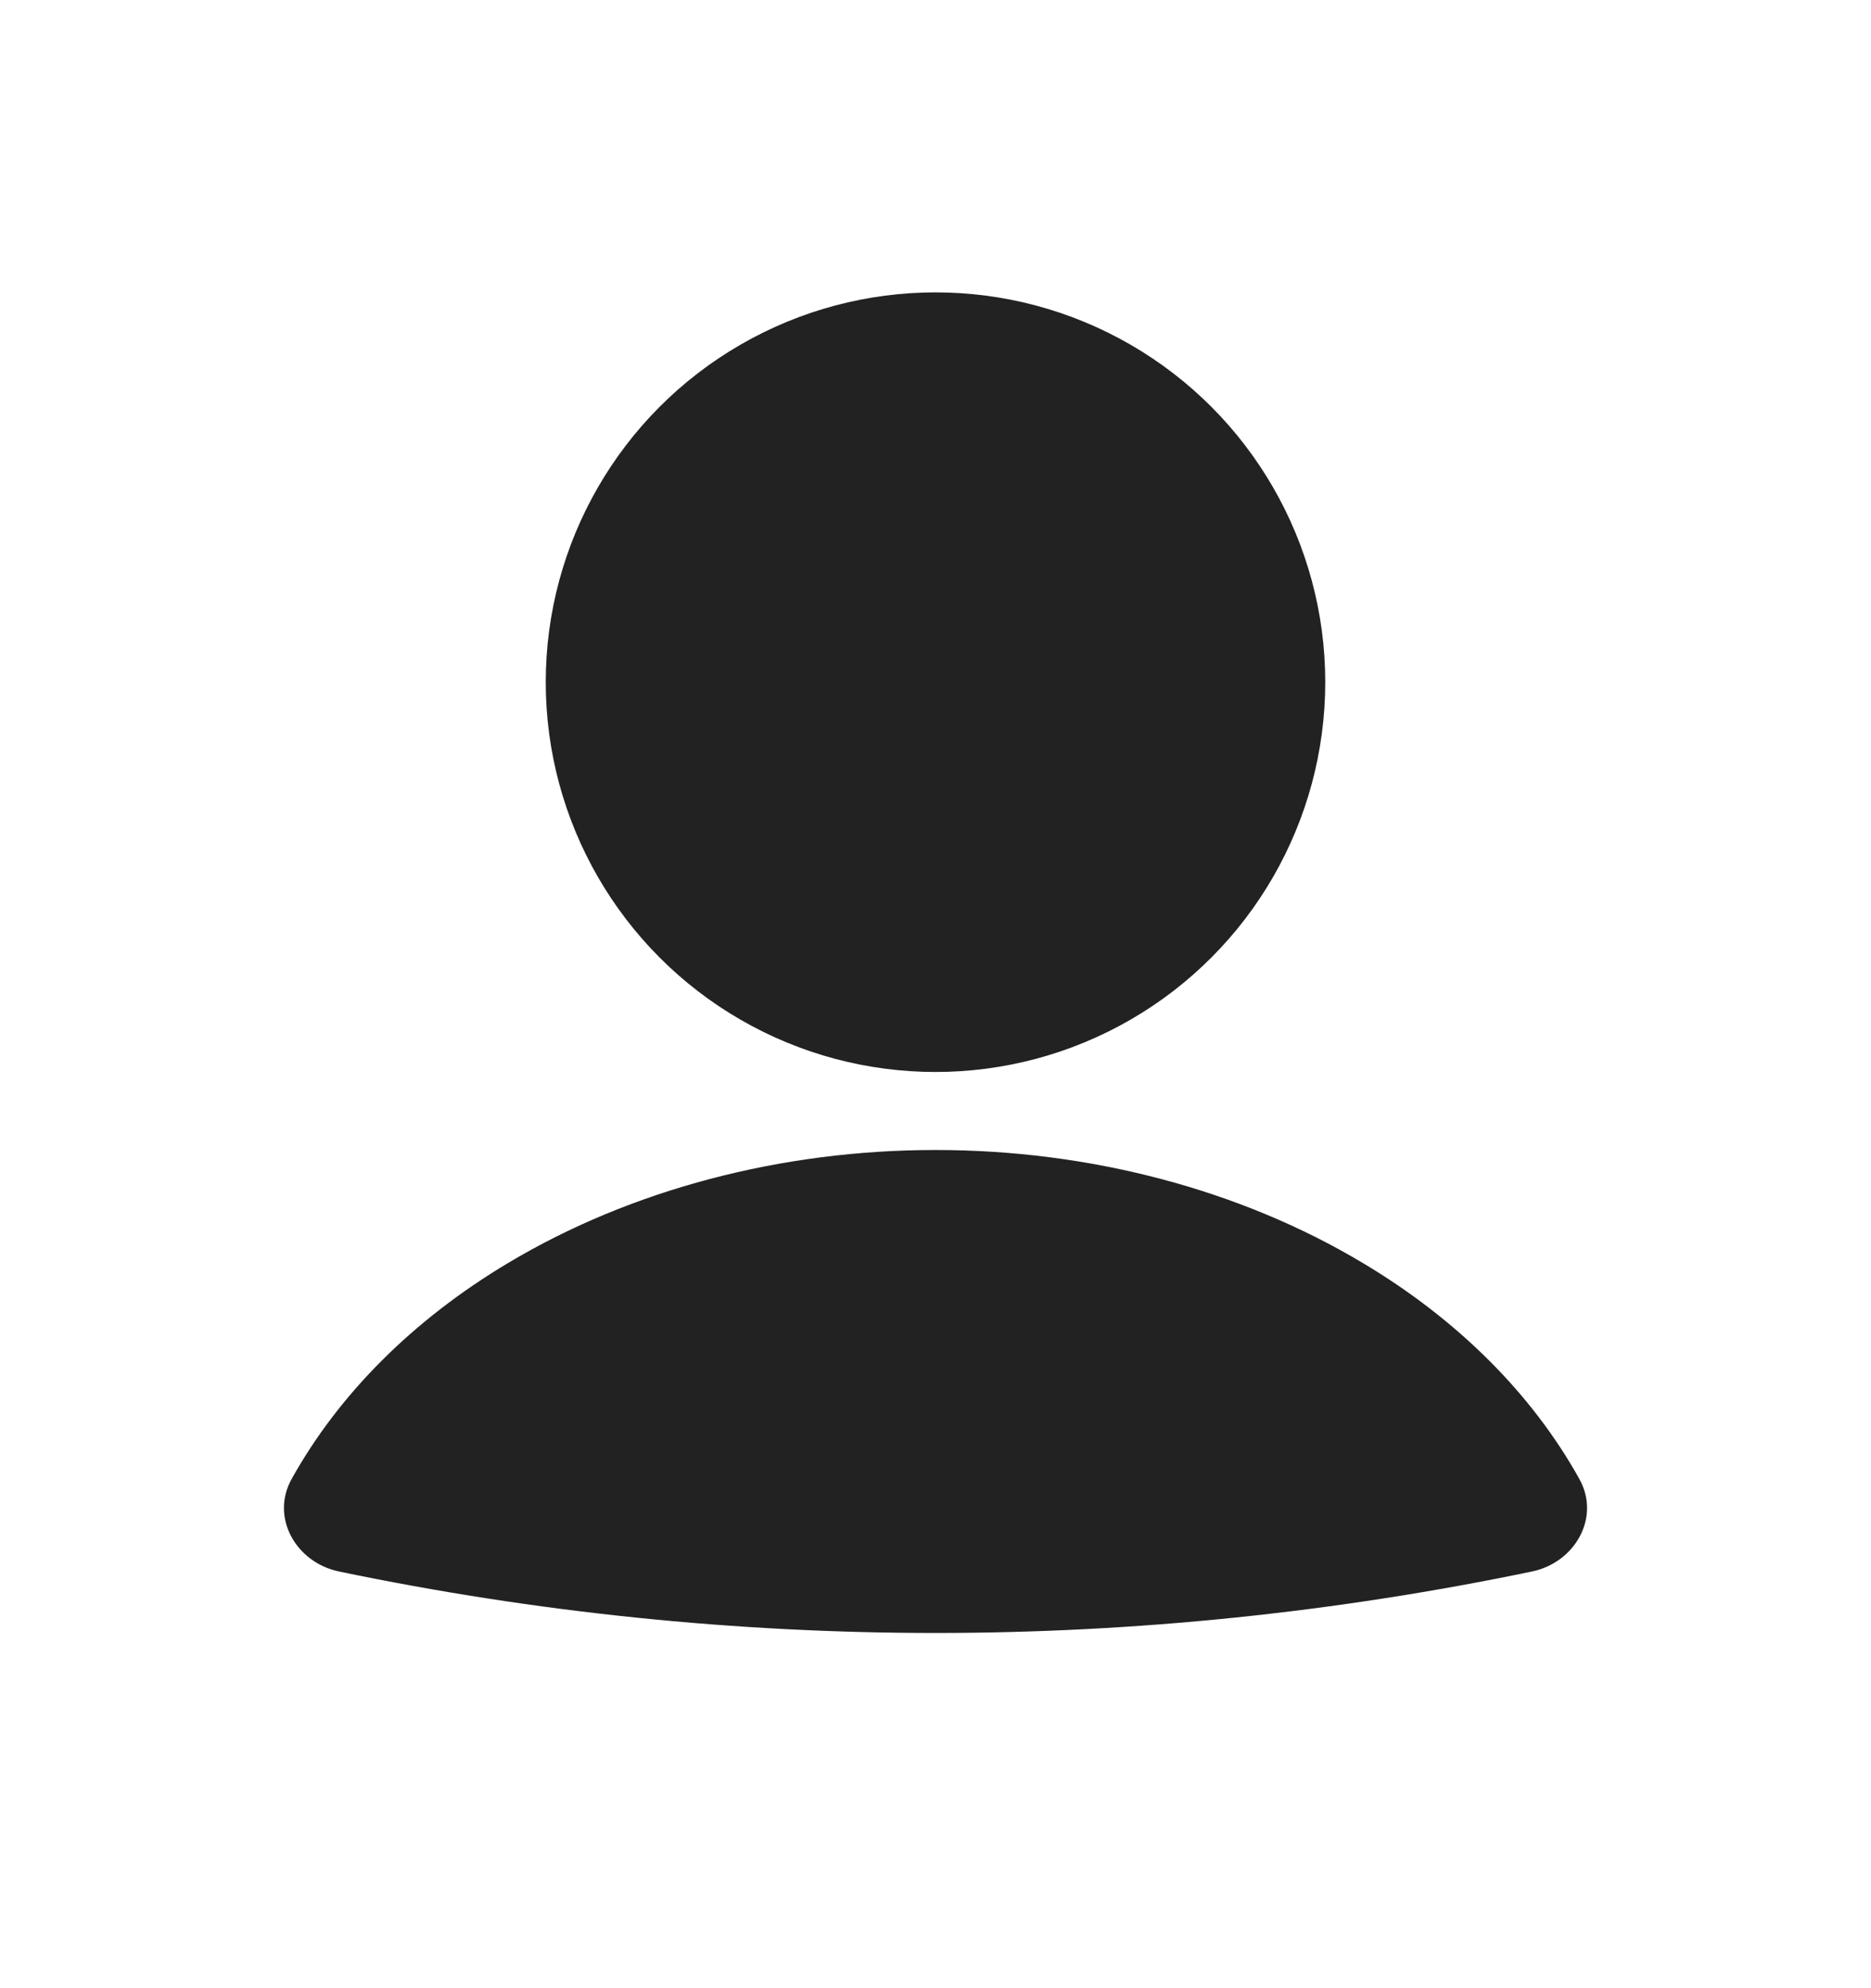 <svg width="16" height="17" viewBox="0 0 16 17" fill="none" xmlns="http://www.w3.org/2000/svg">
<path d="M13.101 13.437C13.47 13.36 13.689 12.974 13.506 12.646C13.102 11.92 12.466 11.283 11.652 10.798C10.605 10.172 9.321 9.833 8 9.833C6.679 9.833 5.395 10.172 4.347 10.798C3.534 11.283 2.898 11.92 2.494 12.646C2.311 12.974 2.53 13.36 2.899 13.437C6.263 14.138 9.736 14.138 13.101 13.437Z" fill="#222222"/>
<ellipse cx="8" cy="5.833" rx="3.333" ry="3.333" fill="#222222"/>
</svg>

